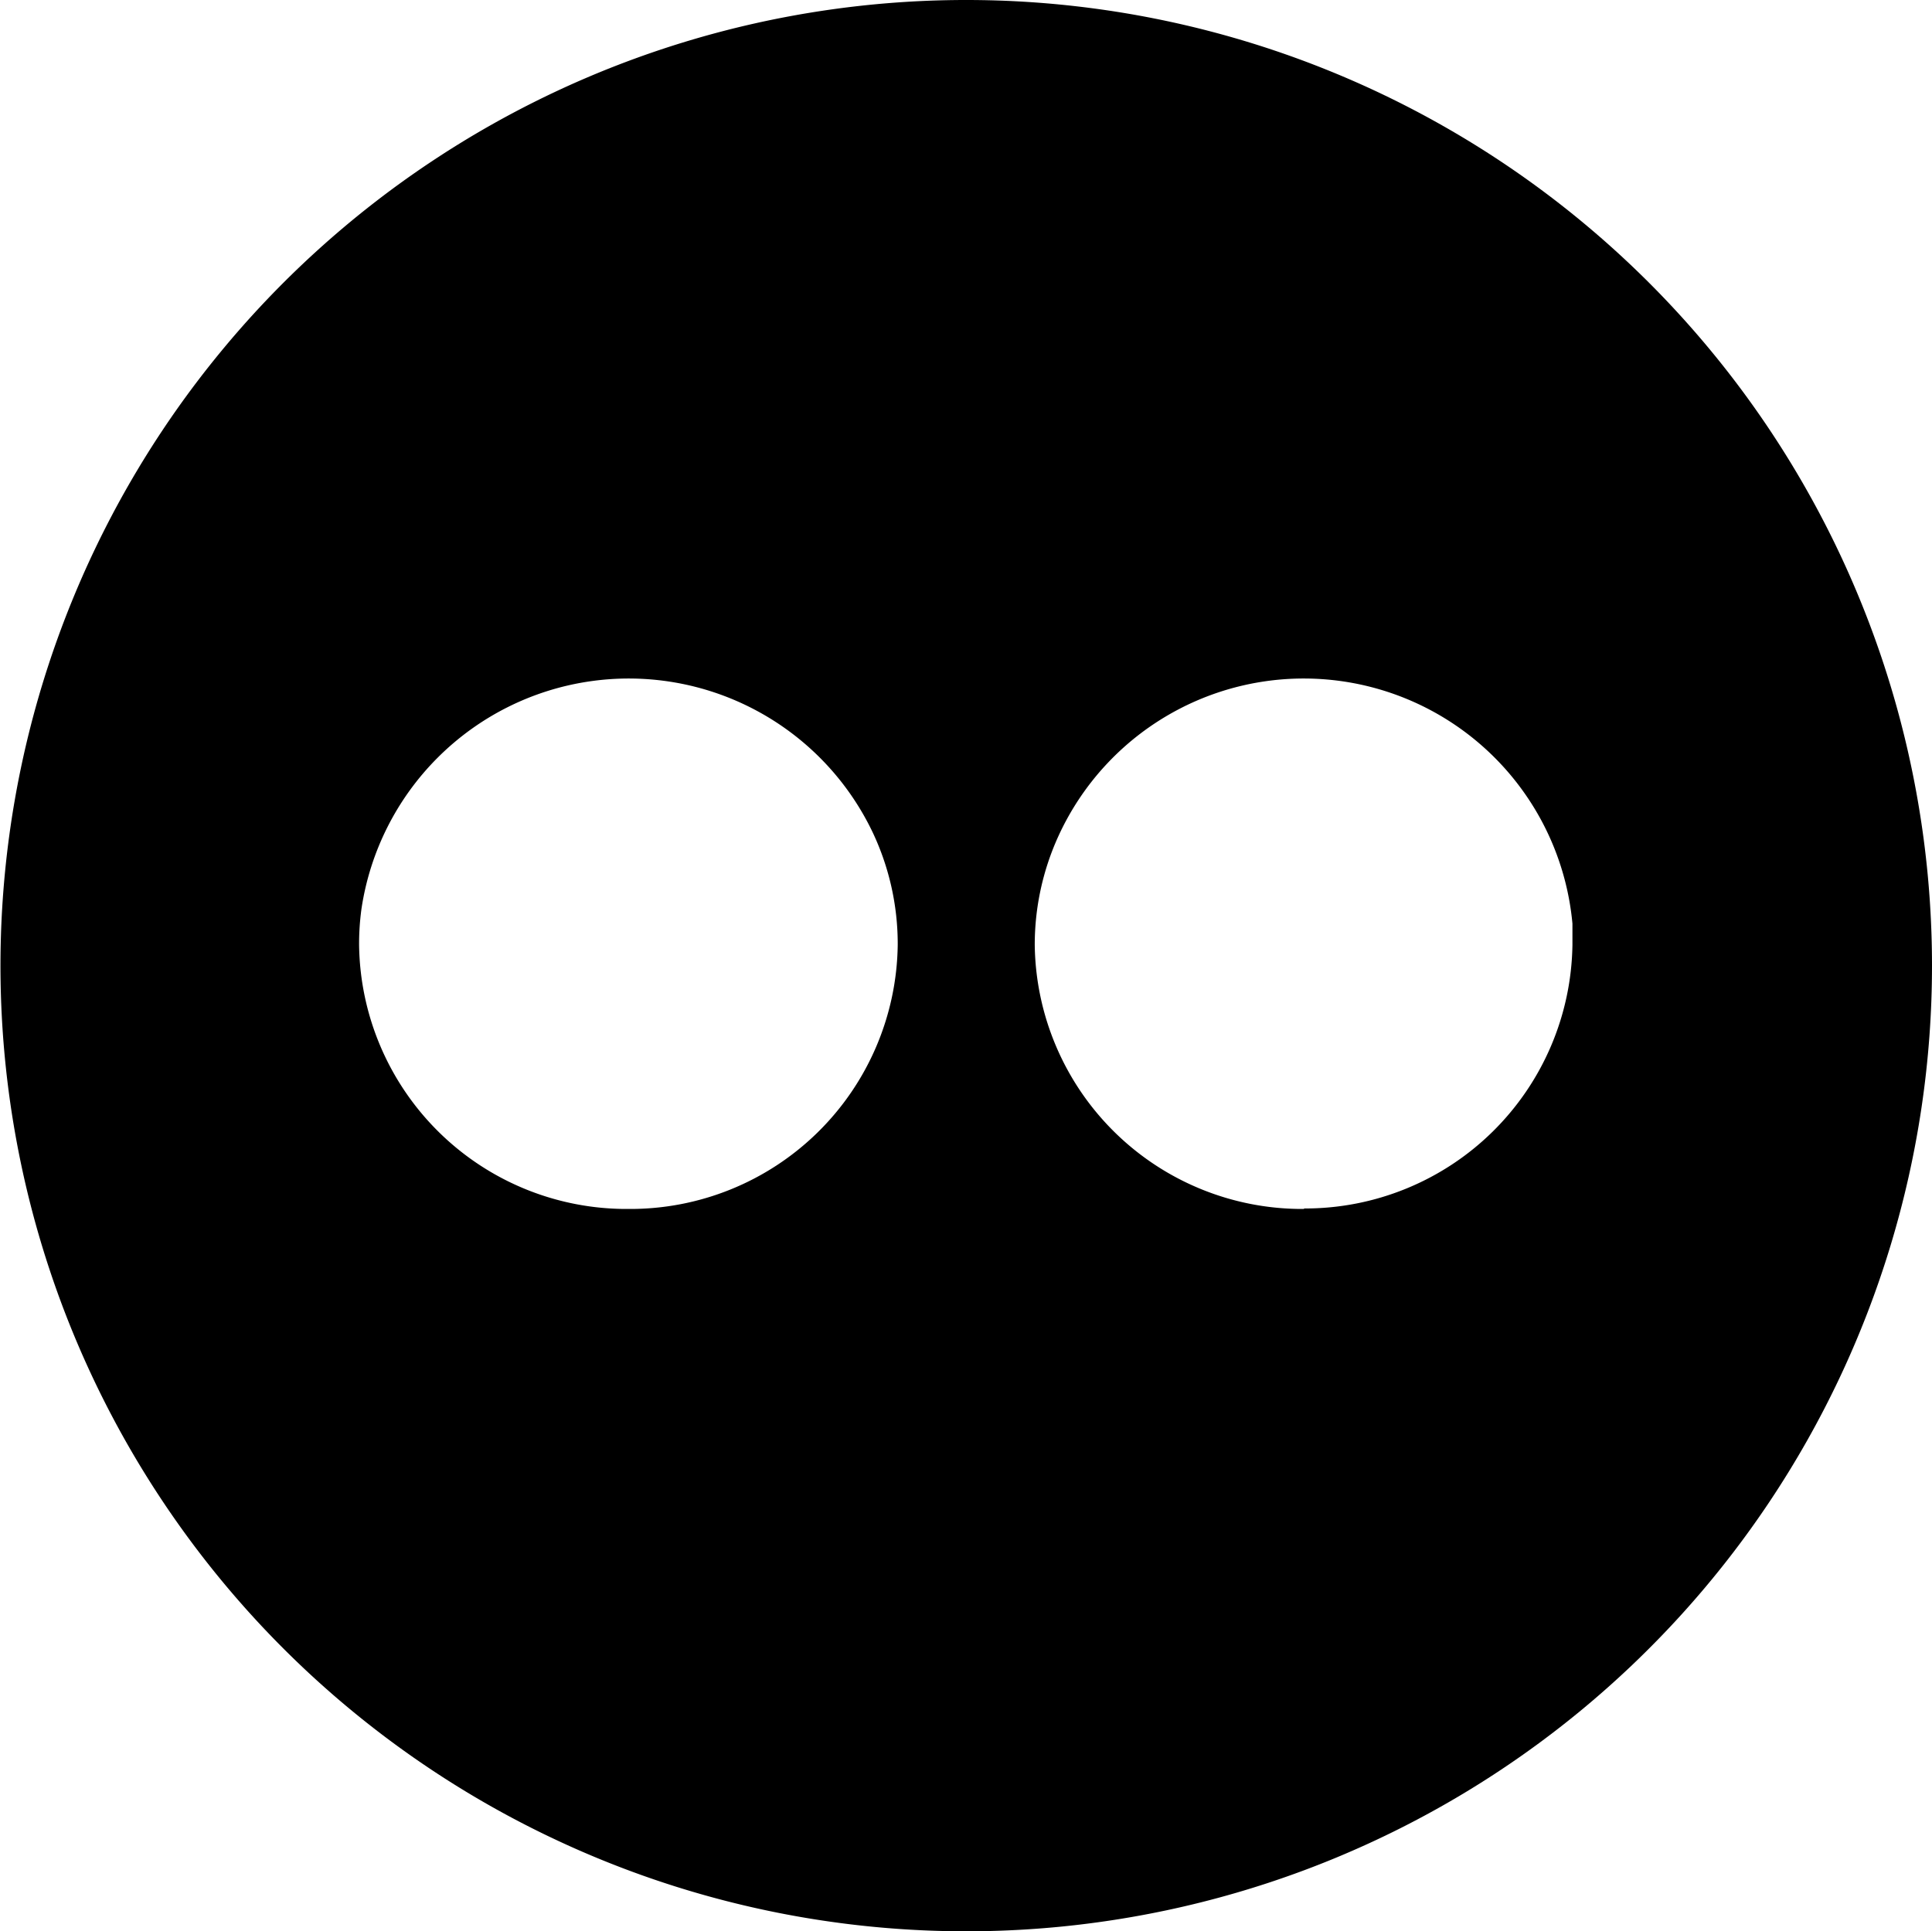 <svg xmlns="http://www.w3.org/2000/svg" viewBox="0 0 40.89 40.88"><title>資產 5</title><g id="圖層_2" data-name="圖層 2"><g id="圖層_1-2" data-name="圖層 1"><path d="M20.44,0A20.44,20.44,0,1,0,40.89,20.43,20.44,20.44,0,0,0,20.44,0ZM13.3,25.59A5.66,5.66,0,0,1,7.6,20a5.48,5.48,0,0,1,.05-.76,5.72,5.72,0,0,1,10.83-1.6A5.53,5.53,0,0,1,19,20,5.66,5.66,0,0,1,13.3,25.59Zm14.3,0A5.66,5.66,0,0,1,21.9,20a5.54,5.54,0,0,1,.5-2.3,5.71,5.71,0,0,1,10.88,1.85c0,.15,0,.3,0,.45A5.66,5.66,0,0,1,27.6,25.58Z"/></g></g></svg>
